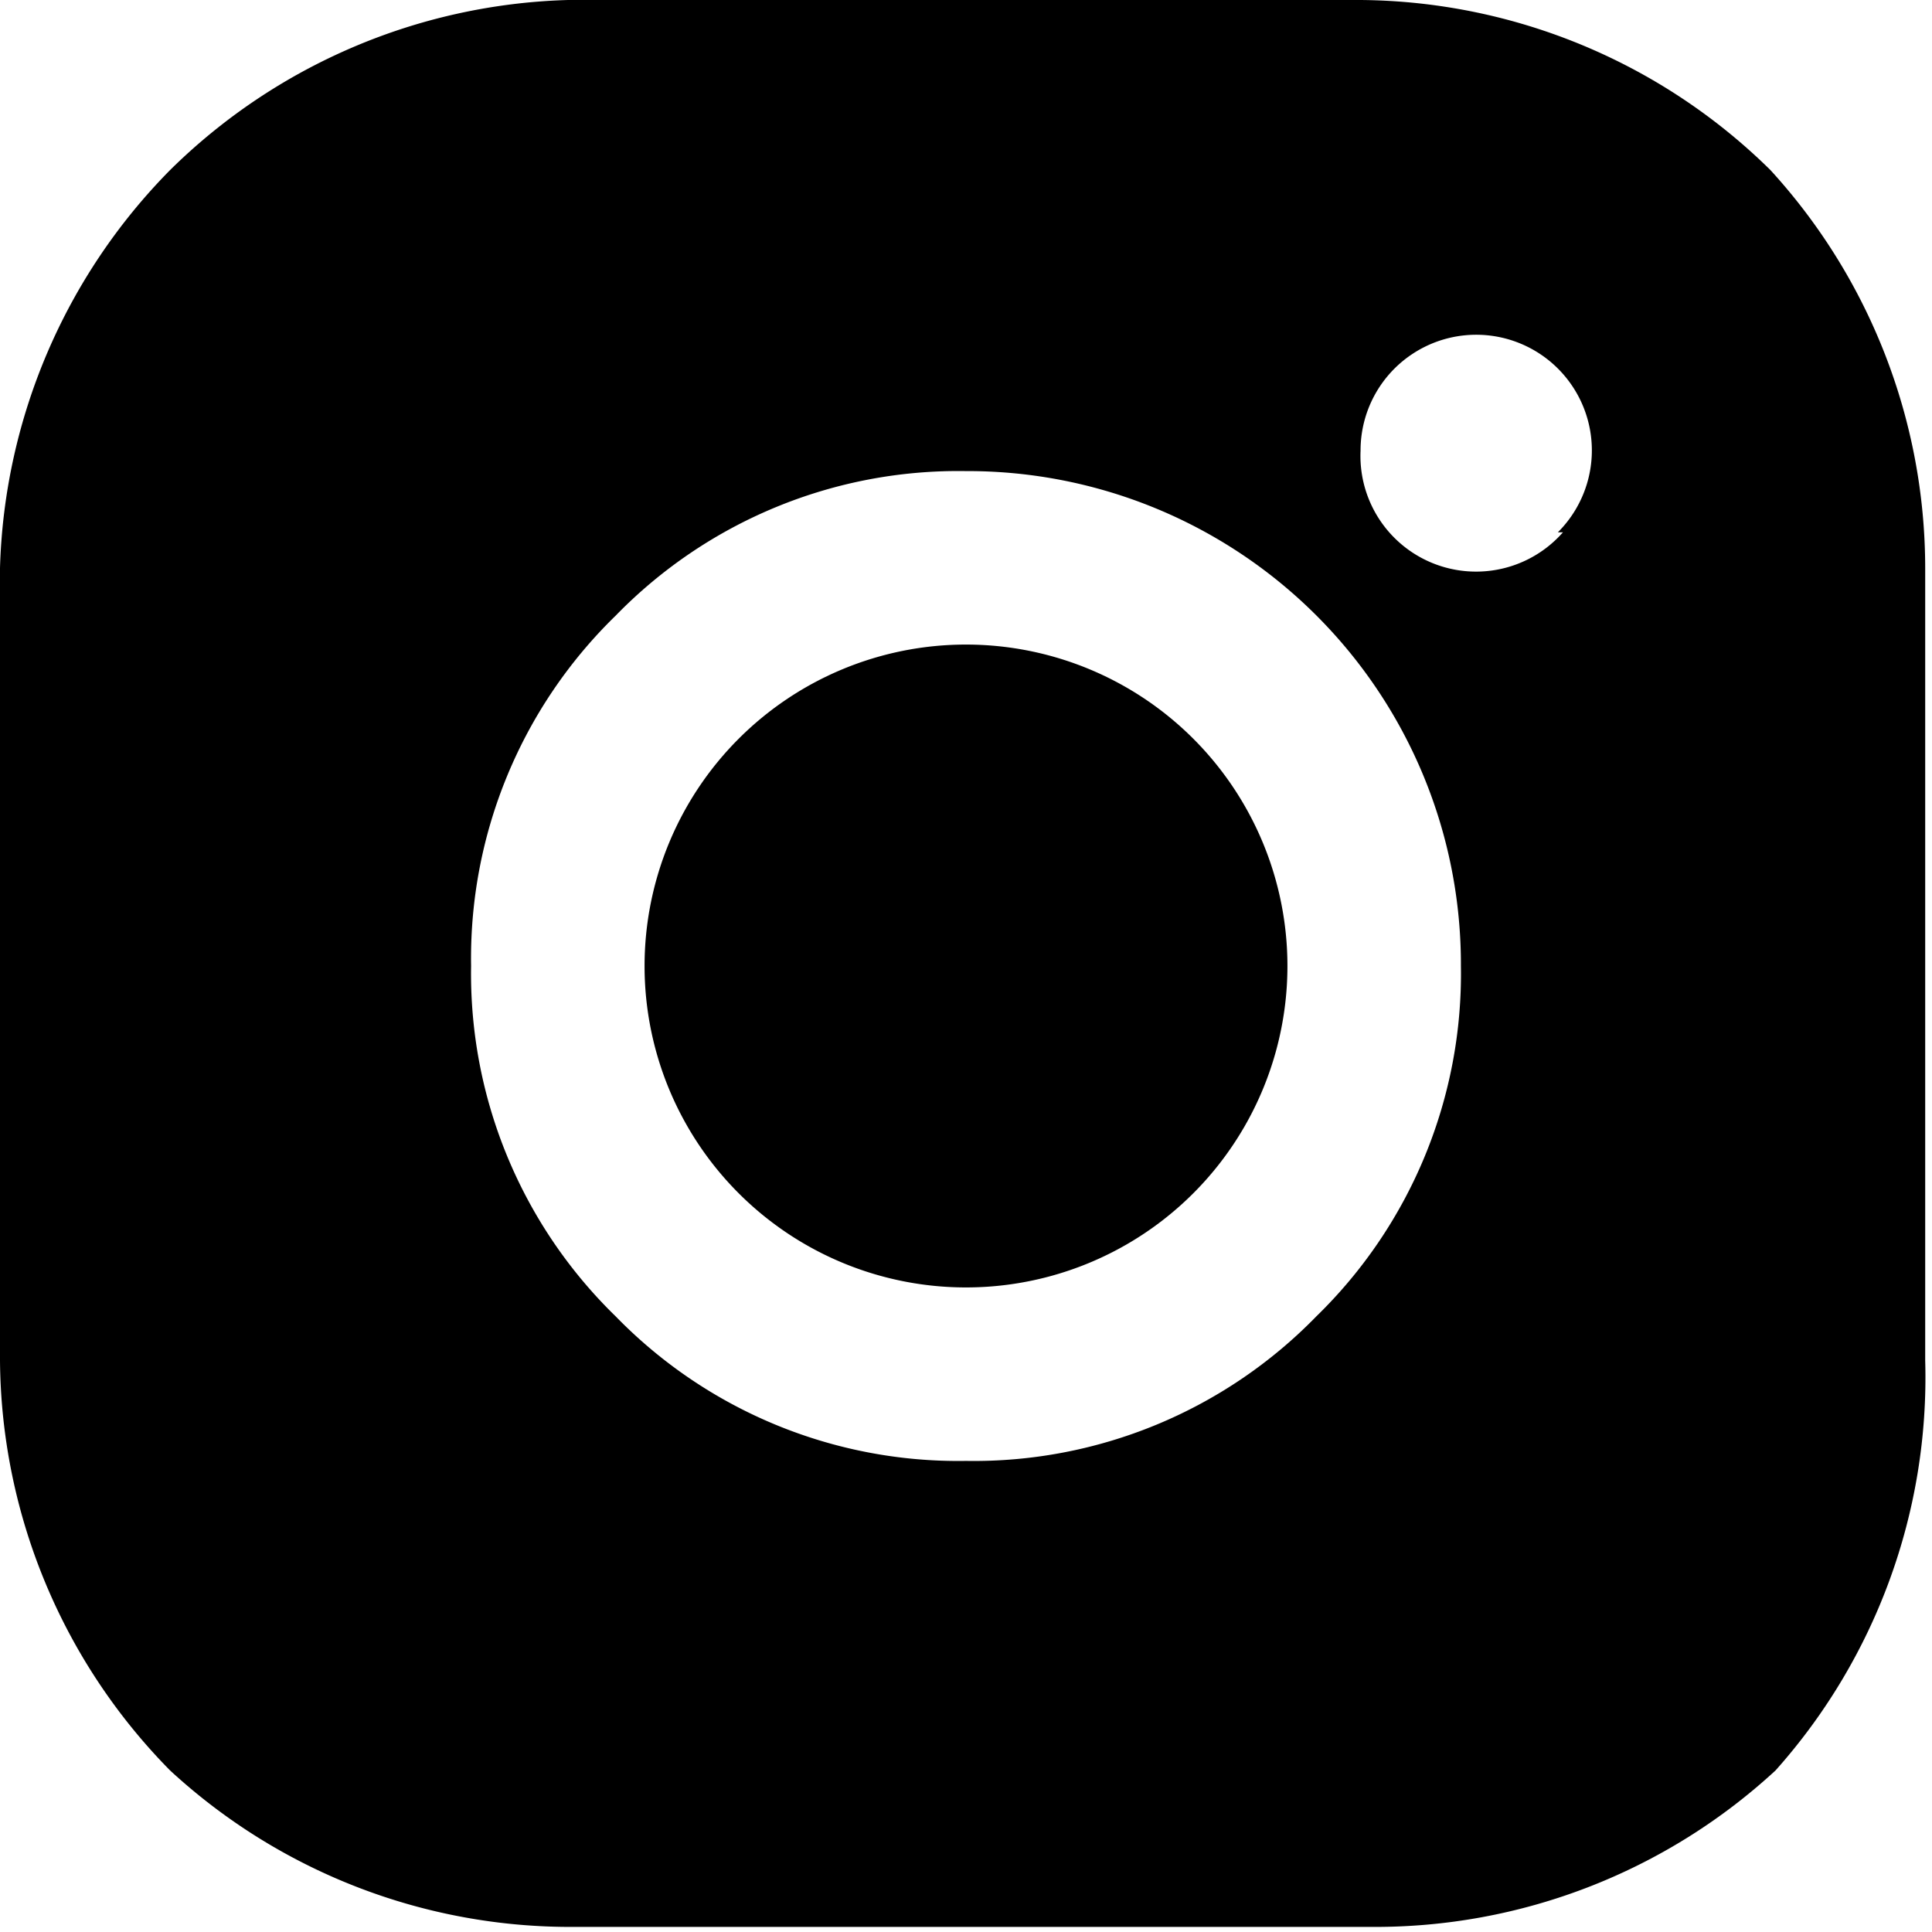 <svg xmlns="http://www.w3.org/2000/svg" viewBox="0 0 11.36 11.36"><title>Ресурс 23</title><g id="Слой_2" data-name="Слой 2"><g id="Слой_1-2" data-name="Слой 1"><path d="M11.32,3.34A3.47,3.47,0,0,0,10.41,1,3.47,3.47,0,0,0,8,0Q7.37,0,5.68,0T3.34,0A3.47,3.47,0,0,0,1,1,3.47,3.47,0,0,0,0,3.34Q0,4,0,5.68T0,8A3.47,3.47,0,0,0,1,10.41a3.47,3.47,0,0,0,2.38.92q.65,0,2.34,0t2.34,0a3.47,3.47,0,0,0,2.38-.92A3.47,3.47,0,0,0,11.32,8q0-.65,0-2.34T11.32,3.34ZM7.74,7.74a2.81,2.81,0,0,1-2.06.85,2.81,2.81,0,0,1-2.06-.85,2.81,2.81,0,0,1-.85-2.06,2.81,2.81,0,0,1,.85-2.06,2.81,2.81,0,0,1,2.06-.85A2.9,2.9,0,0,1,8.59,5.68,2.81,2.81,0,0,1,7.74,7.74ZM9.19,3.13A.68.68,0,0,1,8,2.65a.68.68,0,1,1,1.16.48Z"/><path d="M5.68,3.79A1.89,1.89,0,0,0,3.79,5.68,1.89,1.89,0,0,0,5.68,7.57,1.89,1.89,0,0,0,7.57,5.68,1.89,1.89,0,0,0,5.68,3.79Z"/></g></g></svg>